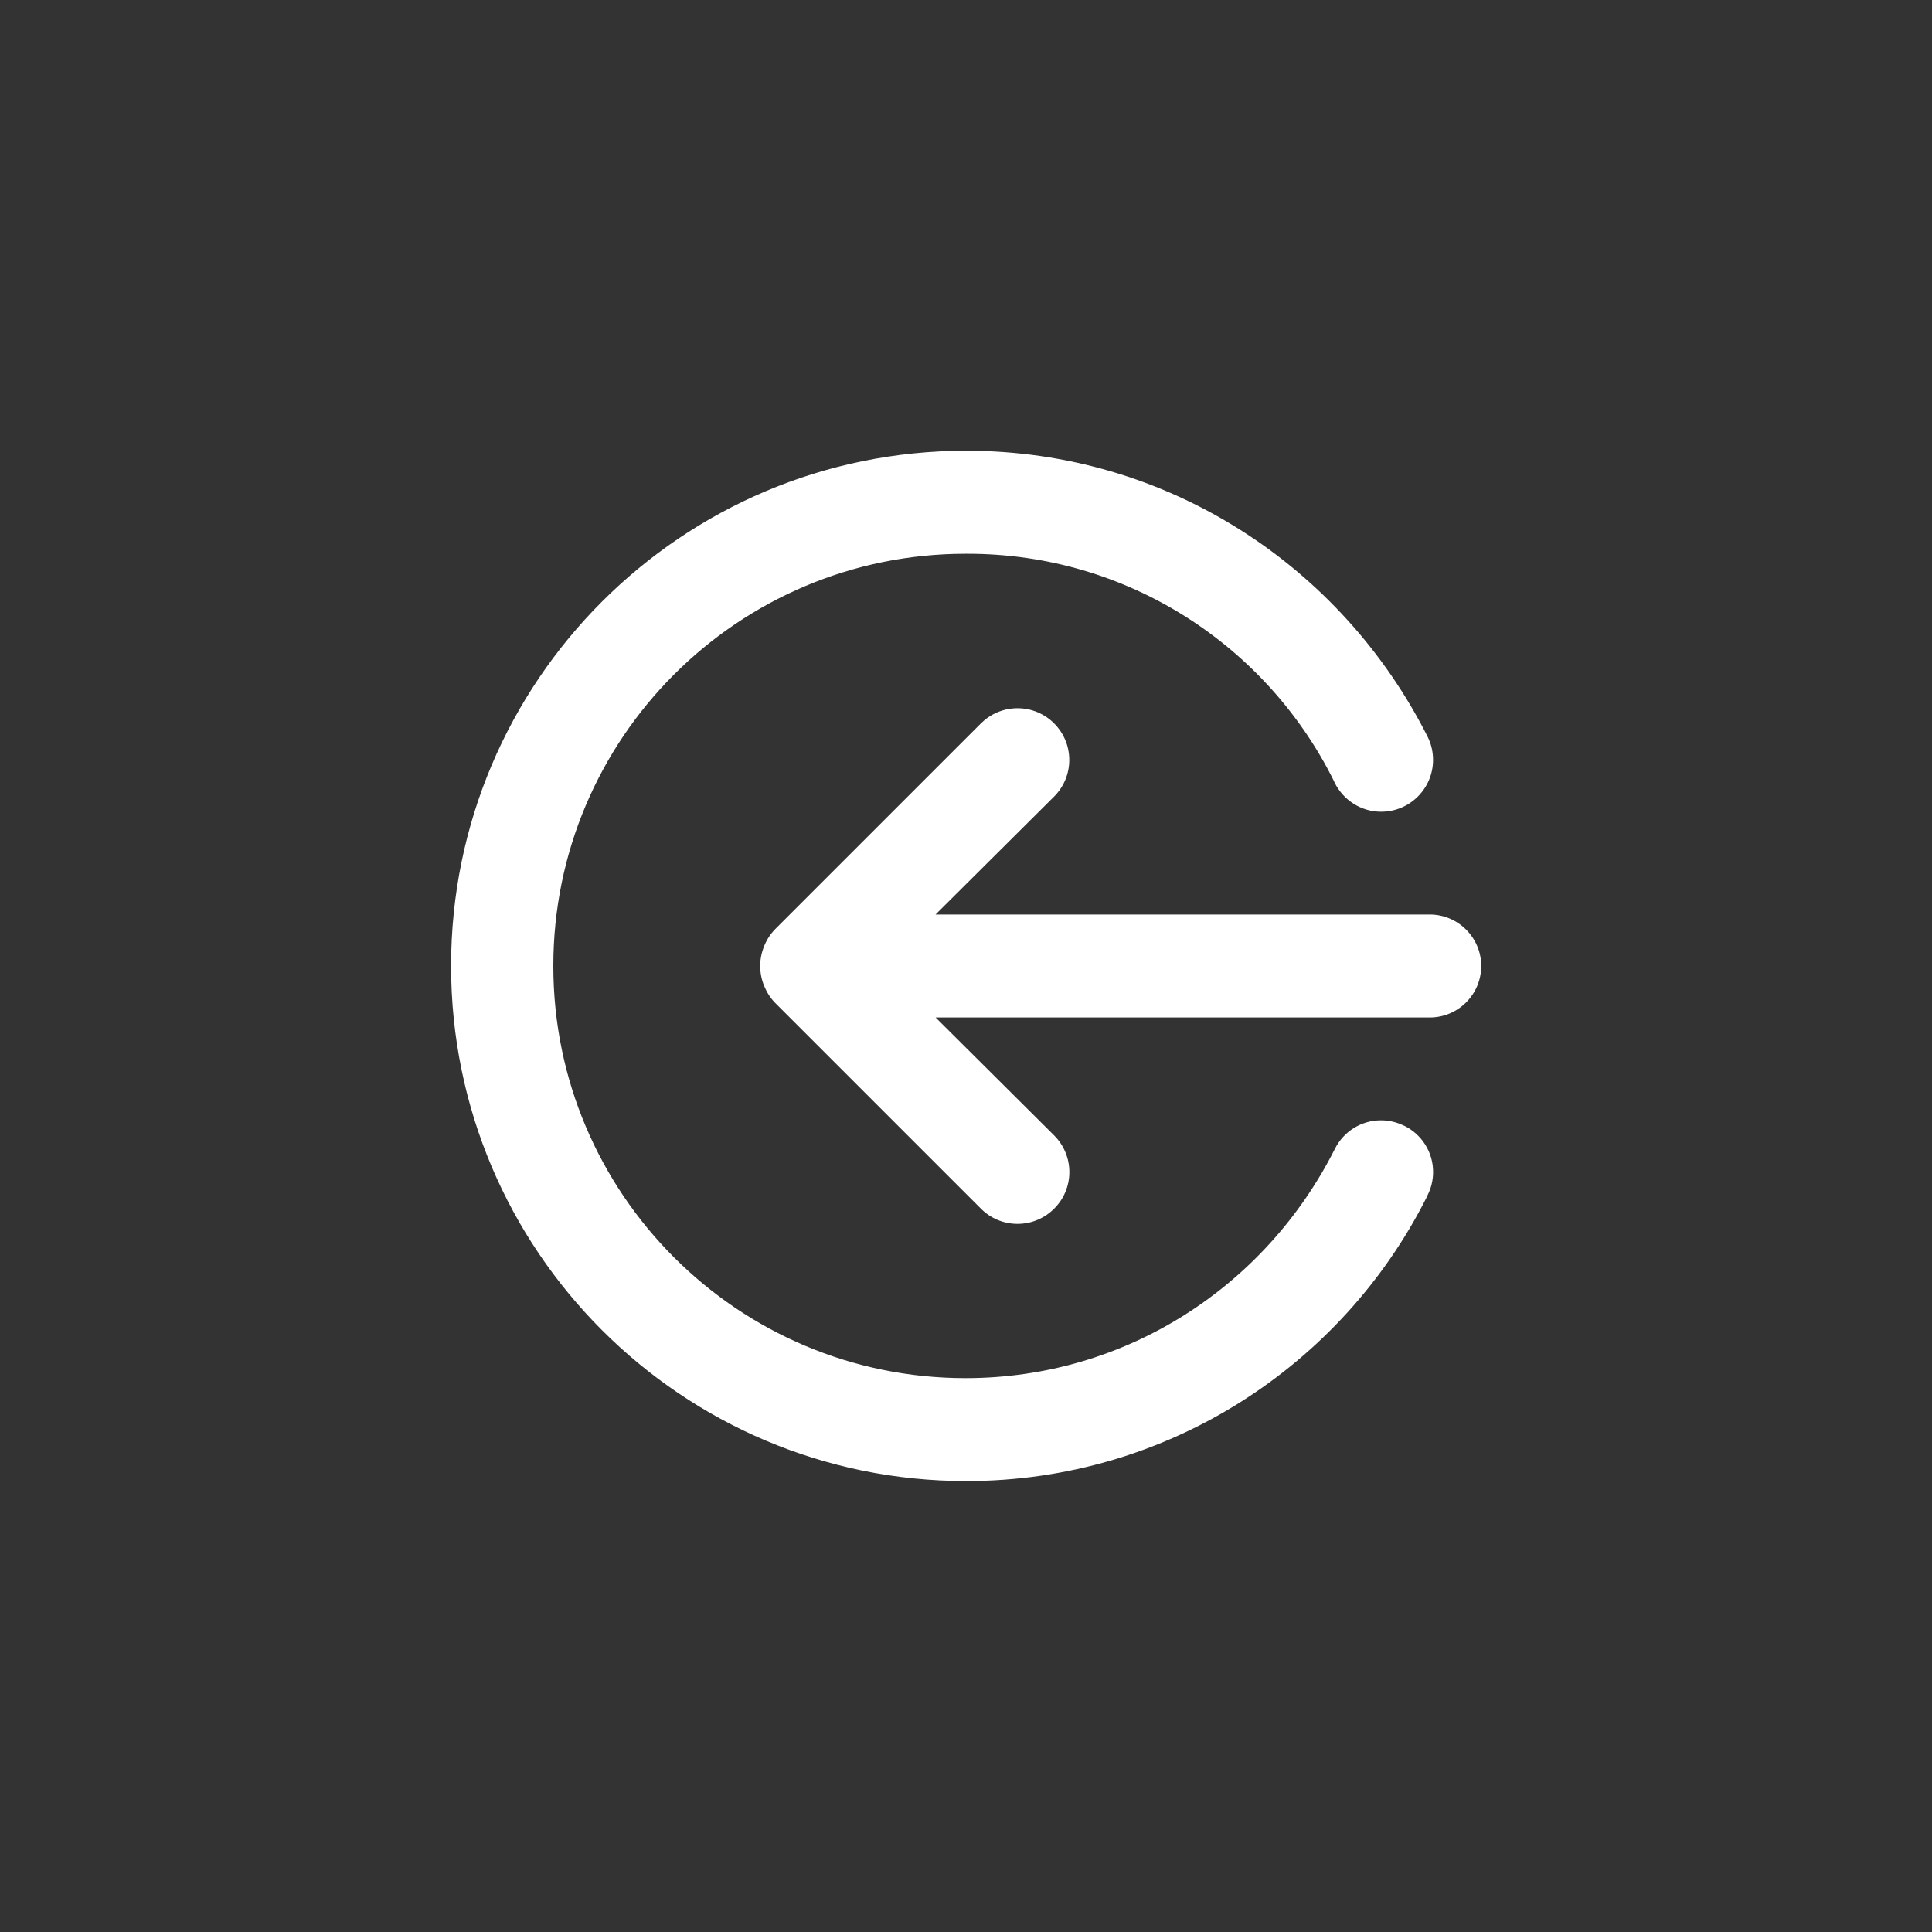 <!-- Generated by IcoMoon.io -->
<svg version="1.1" xmlns="http://www.w3.org/2000/svg" width="40" height="40" viewBox="0 0 40 40">
<rect x="0" y="0" width="40" height="40" fill="#333333" stroke="none"/>
<title>ul-sign-in-alt</title>
<path fill="#fff" d="M29.066 23.306c-0.138-0.070-0.302-0.111-0.474-0.111-0.416 0-0.776 0.238-0.952 0.586l-0.003 0.006c-1.427 2.835-4.314 4.746-7.647 4.746-4.713 0-8.534-3.821-8.534-8.534s3.821-8.534 8.534-8.534c0.003 0 0.007 0 0.010 0h-0.001c0.011 0 0.024 0 0.037 0 3.321 0 6.194 1.914 7.578 4.698l0.022 0.049c0.18 0.354 0.542 0.594 0.96 0.594 0.593 0 1.074-0.481 1.074-1.074 0-0.175-0.042-0.34-0.116-0.486l0.003 0.006c-1.786-3.537-5.391-5.92-9.552-5.92-5.891 0-10.666 4.776-10.666 10.666s4.776 10.666 10.666 10.666c4.162 0 7.766-2.383 9.524-5.859l0.028-0.061c0.071-0.139 0.114-0.304 0.114-0.479 0-0.421-0.244-0.785-0.598-0.958l-0.006-0.002zM29.6 18.934h-10.23l2.454-2.442c0.194-0.194 0.314-0.462 0.314-0.758 0-0.591-0.479-1.071-1.071-1.071-0.296 0-0.563 0.12-0.758 0.314l-4.266 4.266c-0.094 0.098-0.17 0.215-0.222 0.345l-0.002 0.007c-0.050 0.12-0.080 0.259-0.080 0.406s0.030 0.286 0.082 0.412l-0.002-0.007c0.054 0.137 0.13 0.254 0.224 0.352v0l4.266 4.266c0.194 0.195 0.462 0.315 0.758 0.315s0.564-0.121 0.758-0.315v0c0.195-0.194 0.315-0.462 0.315-0.758s-0.121-0.564-0.315-0.758v0l-2.454-2.442h10.23c0.589 0 1.066-0.478 1.066-1.066s-0.478-1.066-1.066-1.066v0z"></path>
</svg>
